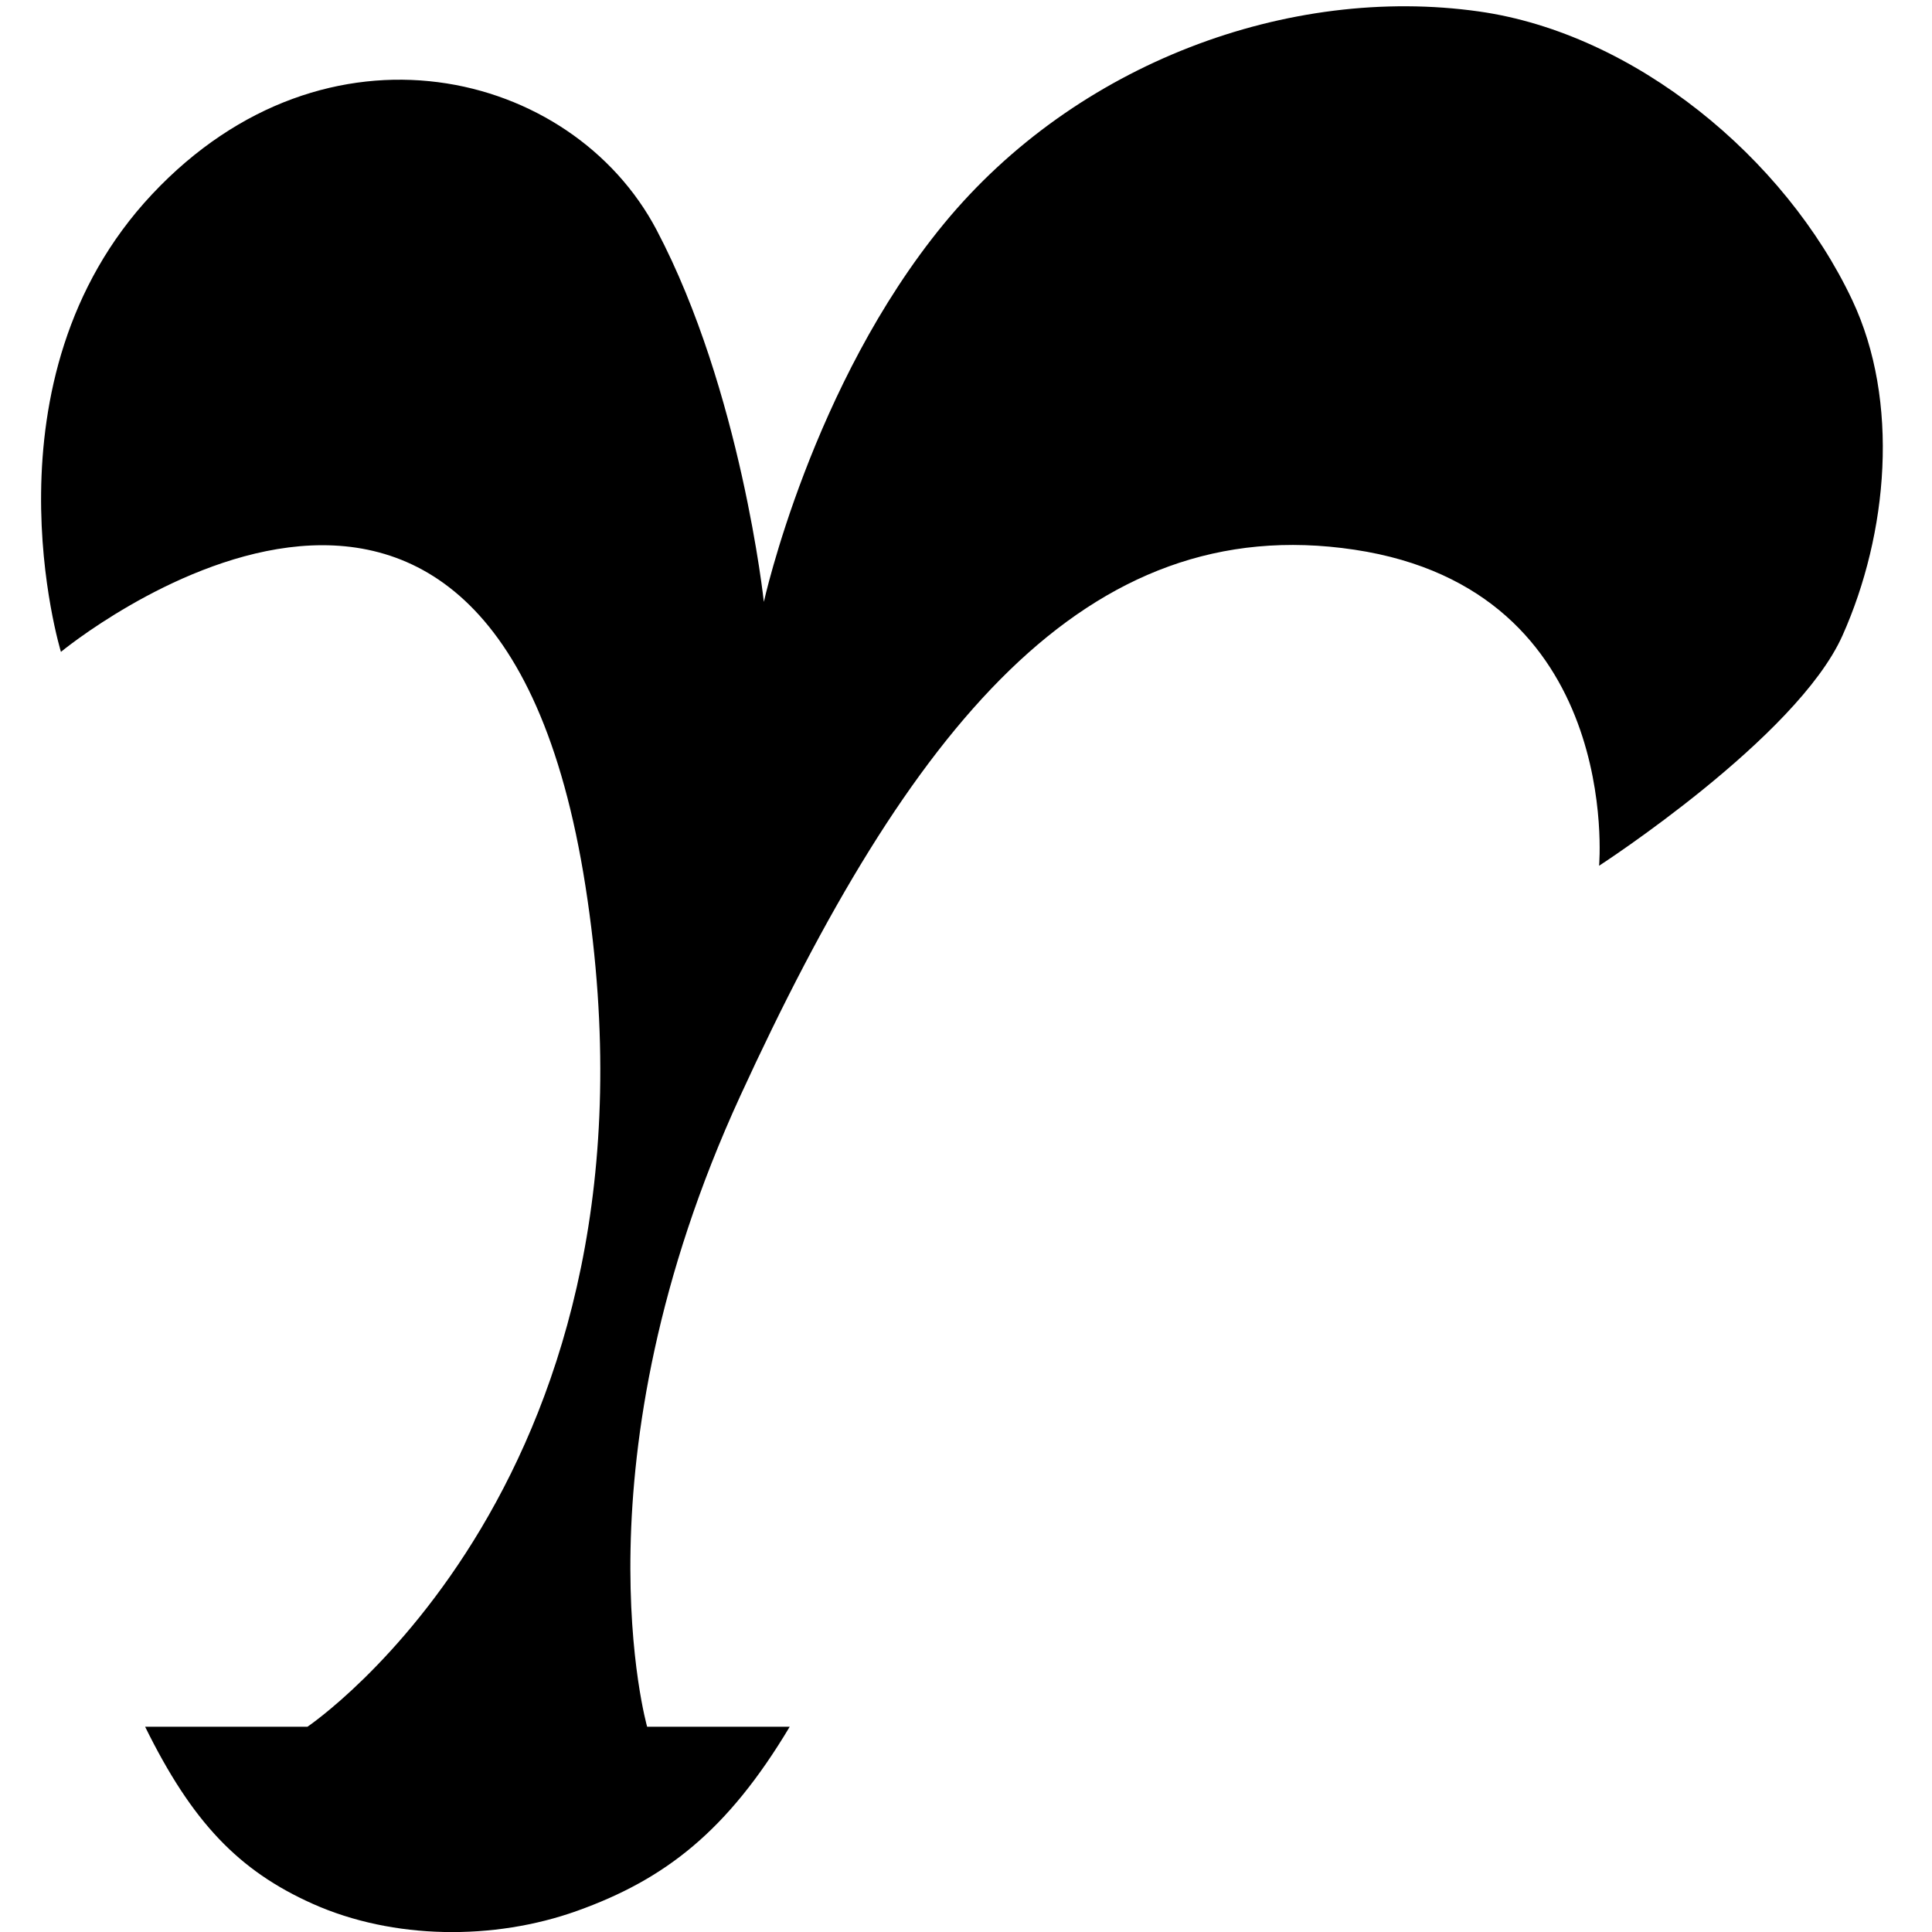 <?xml version="1.0" encoding="UTF-8" standalone="no"?>
<!-- Created with Inkscape (http://www.inkscape.org/) -->

<svg
   xmlns:dc="http://purl.org/dc/elements/1.1/"
   xmlns:cc="http://creativecommons.org/ns#"
   xmlns:rdf="http://www.w3.org/1999/02/22-rdf-syntax-ns#"
   xmlns:svg="http://www.w3.org/2000/svg"
   xmlns="http://www.w3.org/2000/svg"
   xmlns:xlink="http://www.w3.org/1999/xlink"
   xmlns:sodipodi="http://sodipodi.sourceforge.net/DTD/sodipodi-0.dtd"
   xmlns:inkscape="http://www.inkscape.org/namespaces/inkscape"
   width="48"
   height="48"
   id="svg2"
   version="1.1"
   inkscape:version="0.48.3.1 r9886"
   sodipodi:docname="rbhus.svg">
  <defs
     id="defs4">
    <linearGradient
       id="linearGradient3811">
      <stop
         style="stop-color:#04002f;stop-opacity:1;"
         offset="0"
         id="stop3813" />
      <stop
         style="stop-color:#000000;stop-opacity:0.761;"
         offset="1"
         id="stop3815" />
    </linearGradient>
    <radialGradient
       inkscape:collect="always"
       xlink:href="#linearGradient3811"
       id="radialGradient3817"
       cx="552.574"
       cy="509.481"
       fx="552.574"
       fy="509.481"
       r="448.604"
       gradientTransform="matrix(1,0,0,1.044,0,-22.174)"
       gradientUnits="userSpaceOnUse" />
  </defs>
  <sodipodi:namedview
     id="base"
     pagecolor="#ffffff"
     bordercolor="#666666"
     borderopacity="1.0"
     inkscape:pageopacity="0.0"
     inkscape:pageshadow="2"
     inkscape:zoom="45.254834"
     inkscape:cx="14.73509"
     inkscape:cy="5.5217465"
     inkscape:document-units="px"
     inkscape:current-layer="layer1"
     showgrid="false"
     width="1024px"
     inkscape:window-width="1680"
     inkscape:window-height="995"
     inkscape:window-x="-3"
     inkscape:window-y="-3"
     inkscape:window-maximized="1" />
  <g
     inkscape:label="Layer 1"
     inkscape:groupmode="layer"
     id="layer1"
     transform="translate(0,-1004.362)">
    <g
       style="font-size:442.986px;font-style:normal;font-weight:normal;line-height:125%;letter-spacing:0px;word-spacing:0px;fill:url(#radialGradient3817);fill-opacity:1.0;stroke:none;font-family:Sans;opacity:1"
       id="text2985"
       inkscape:export-filename="/home/shrinidhi/bin/gitHub/rbhus/etc/icons/rbhus.png"
       inkscape:export-xdpi="563.96997"
       inkscape:export-ydpi="563.96997"
       transform="matrix(0.051,0,0,0.051,-4.282,1002.409)">
      <path
         d="m 399.215,879.487 69.453,0 c -30.322,50.751 -60.668,74.334 -103.617,89.705 -40.457,14.48 -89.559,14.075 -128.795,-3.47 -36.065,-16.127 -58.739,-39.809 -81.598,-86.235 l 79.067,0 c 0,0 180.469,-121.323 135.467,-409.359 C 324.19,182.092 113.646,355.85 113.646,355.85 c 0,0 -40.561,-132.419 44.405,-222.923 84.966,-90.504 204.589,-60.905 245.799,17.447 41.21,78.353 52.222,181.144 52.222,181.144 0,0 23.264,-105.883 87.716,-184.224 64.451,-78.341 168.19,-116.509 260.703,-103.408 75.725,10.724 149.039,71.177 181.796,140.608 23.241,49.263 17.462,113.76 -4.792,163.48 -22.252,49.716 -118.534,112.07 -118.534,112.07 0,0 11.859,-134.307 -119.195,-153.964 C 612.711,286.426 526.633,393.536 444.586,572.176 362.54,750.816 399.215,879.487 399.215,879.487 z"
         style="font-size:1594.751px;font-variant:normal;font-stretch:normal;text-align:start;writing-mode:lr-tb;text-anchor:start;fill:#000000;fill-opacity:1;font-family:Luxi Mono;-inkscape-font-specification:Luxi Mono"
         id="path2998"
         inkscape:connector-curvature="0"
         sodipodi:nodetypes="ccaacczczzczaaaczzc" />
    </g>
    <flowRoot
       xml:space="preserve"
       id="flowRoot2989"
       style="font-size:40px;font-style:normal;font-weight:normal;line-height:125%;letter-spacing:0px;word-spacing:0px;fill:#000000;fill-opacity:1;stroke:none;font-family:Sans"><flowRegion
         id="flowRegion2991"><rect
           id="rect2993"
           width="46.429"
           height="40"
           x="146.429"
           y="478.076" /></flowRegion><flowPara
         id="flowPara2995"></flowPara></flowRoot>  </g>
</svg>
